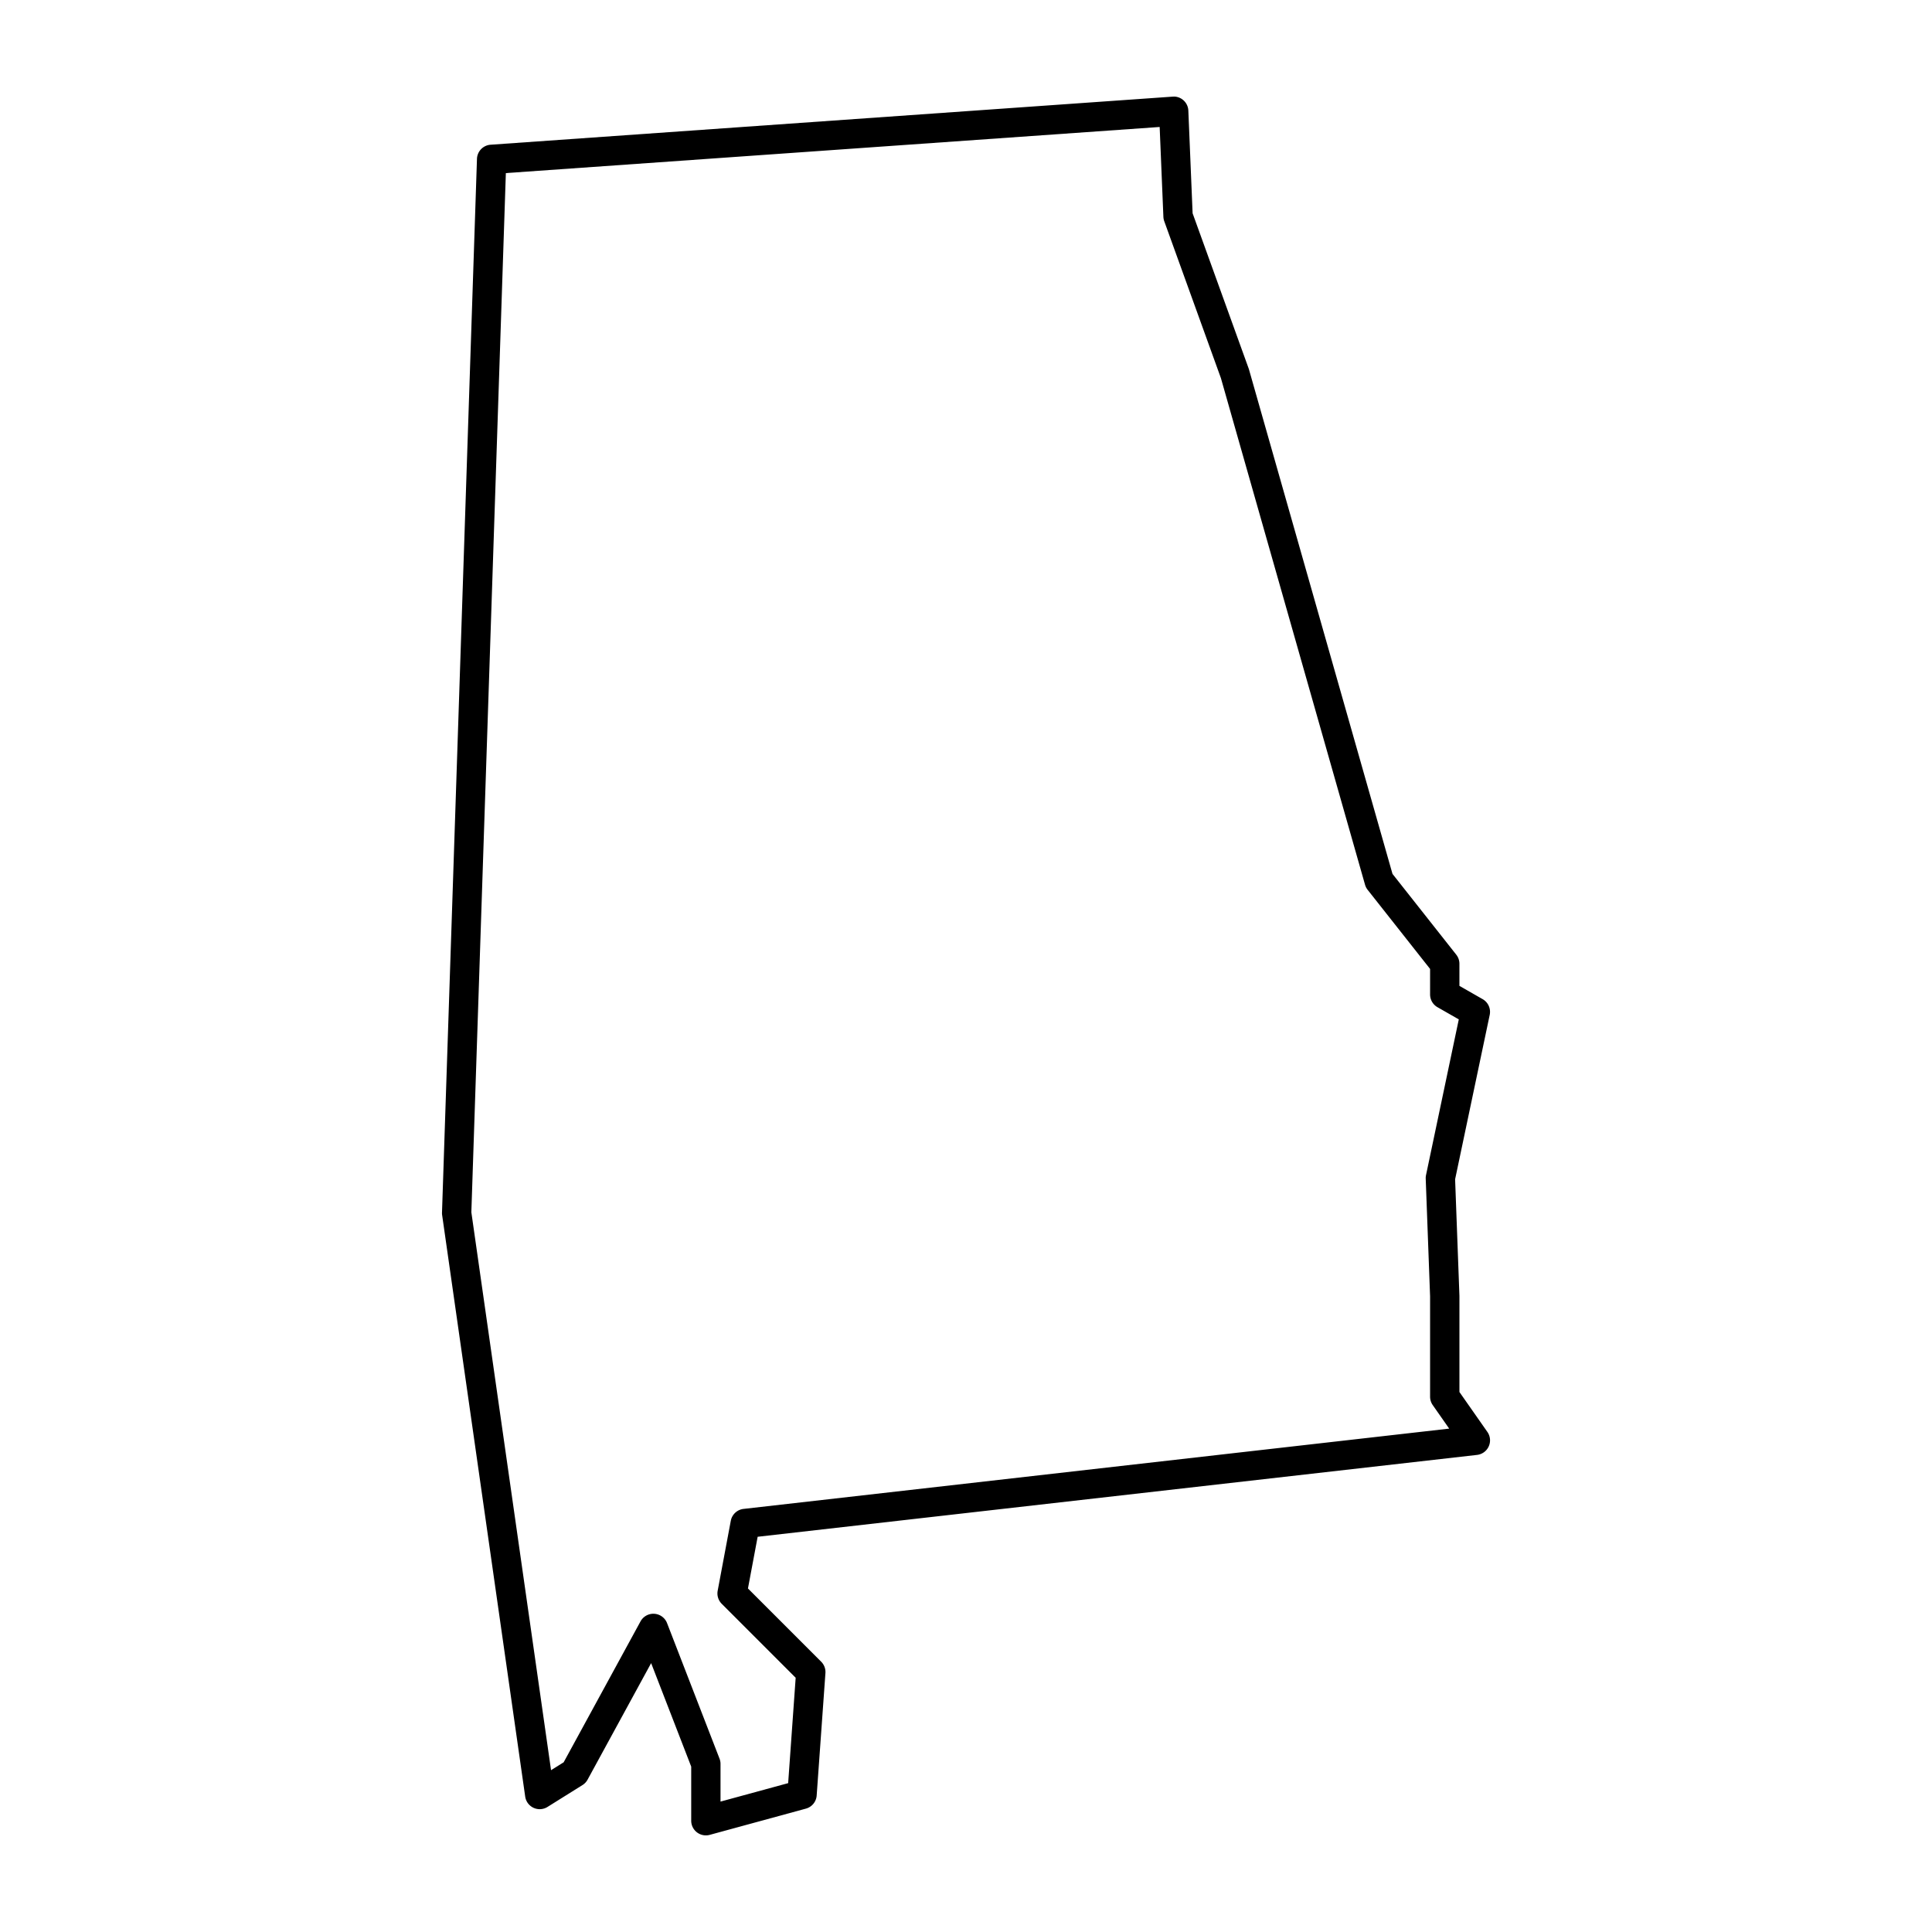<svg height='100px' width='100px'  fill="#000000" xmlns:dc="http://purl.org/dc/elements/1.1/" xmlns:cc="http://creativecommons.org/ns#" xmlns:rdf="http://www.w3.org/1999/02/22-rdf-syntax-ns#" xmlns:svg="http://www.w3.org/2000/svg" xmlns="http://www.w3.org/2000/svg" xmlns:sodipodi="http://sodipodi.sourceforge.net/DTD/sodipodi-0.dtd" xmlns:inkscape="http://www.inkscape.org/namespaces/inkscape" viewBox="0 0 100 100" version="1.1" x="0px" y="0px"><g transform="translate(0,-952.362)"><path style="color:#000000;font-style:normal;font-variant:normal;font-weight:normal;font-stretch:normal;font-size:medium;line-height:normal;font-family:sans-serif;font-variant-ligatures:normal;font-variant-position:normal;font-variant-caps:normal;font-variant-numeric:normal;font-variant-alternates:normal;font-feature-settings:normal;text-indent:0;text-align:start;text-decoration:none;text-decoration-line:none;text-decoration-style:solid;text-decoration-color:#000000;letter-spacing:normal;word-spacing:normal;text-transform:none;writing-mode:lr-tb;direction:ltr;text-orientation:mixed;dominant-baseline:auto;baseline-shift:baseline;text-anchor:start;white-space:normal;shape-padding:0;clip-rule:nonzero;display:inline;overflow:visible;visibility:visible;opacity:1;isolation:auto;mix-blend-mode:normal;color-interpolation:sRGB;color-interpolation-filters:linearRGB;solid-color:#000000;solid-opacity:1;fill:#000000;fill-opacity:1;fill-rule:evenodd;stroke:none;stroke-width:1.518;stroke-linecap:round;stroke-linejoin:round;stroke-miterlimit:4;stroke-dasharray:none;stroke-dashoffset:0;stroke-opacity:1;color-rendering:auto;image-rendering:auto;shape-rendering:auto;text-rendering:auto;enable-background:accumulate" d="m 60.771,957.364 a 0.759,0.759 0 0 0 -0.075,0 l -35.303,2.489 a 0.759,0.759 0 0 0 -0.705,0.732 l -1.81,54.538 a 0.759,0.759 0 0 0 0.007,0.132 l 4.299,30.097 a 0.759,0.759 0 0 0 1.154,0.537 l 1.811,-1.132 a 0.759,0.759 0 0 0 0.264,-0.28 l 3.29,-6.032 2.074,5.357 v 2.8 a 0.759,0.759 0 0 0 0.959,0.732 l 4.978,-1.358 a 0.759,0.759 0 0 0 0.557,-0.678 l 0.453,-6.336 a 0.759,0.759 0 0 0 -0.22,-0.591 l -3.79,-3.79 0.502,-2.676 37.235,-4.237 a 0.759,0.759 0 0 0 0.536,-1.189 l -1.447,-2.067 v -4.966 a 0.759,0.759 0 0 0 -7.58e-4,-0.028 l -0.223,-6.017 1.791,-8.508 a 0.759,0.759 0 0 0 -0.366,-0.815 l -1.202,-0.687 v -1.144 a 0.759,0.759 0 0 0 -0.163,-0.47 l -3.301,-4.182 -7.427,-26.106 a 0.759,0.759 0 0 0 -0.016,-0.05 l -2.903,-8.037 -0.221,-5.315 a 0.759,0.759 0 0 0 -0.736,-0.727 z m -0.747,1.57 0.193,4.651 a 0.759,0.759 0 0 0 0.044,0.226 l 2.933,8.122 7.461,26.225 a 0.759,0.759 0 0 0 0.135,0.263 l 3.231,4.093 v 1.321 a 0.759,0.759 0 0 0 0.382,0.659 l 1.104,0.631 -1.696,8.058 a 0.759,0.759 0 0 0 -0.016,0.184 l 0.226,6.096 v 5.191 a 0.759,0.759 0 0 0 0.137,0.435 l 0.852,1.218 -36.524,4.156 a 0.759,0.759 0 0 0 -0.66,0.614 l -0.679,3.621 a 0.759,0.759 0 0 0 0.209,0.676 l 3.828,3.829 -0.389,5.454 -3.501,0.955 v -1.948 a 0.759,0.759 0 0 0 -0.051,-0.274 l -2.716,-7.015 a 0.759,0.759 0 0 0 -1.374,-0.09 l -3.978,7.293 -0.653,0.408 -4.125,-28.878 1.786,-53.787 z"></path></g></svg>